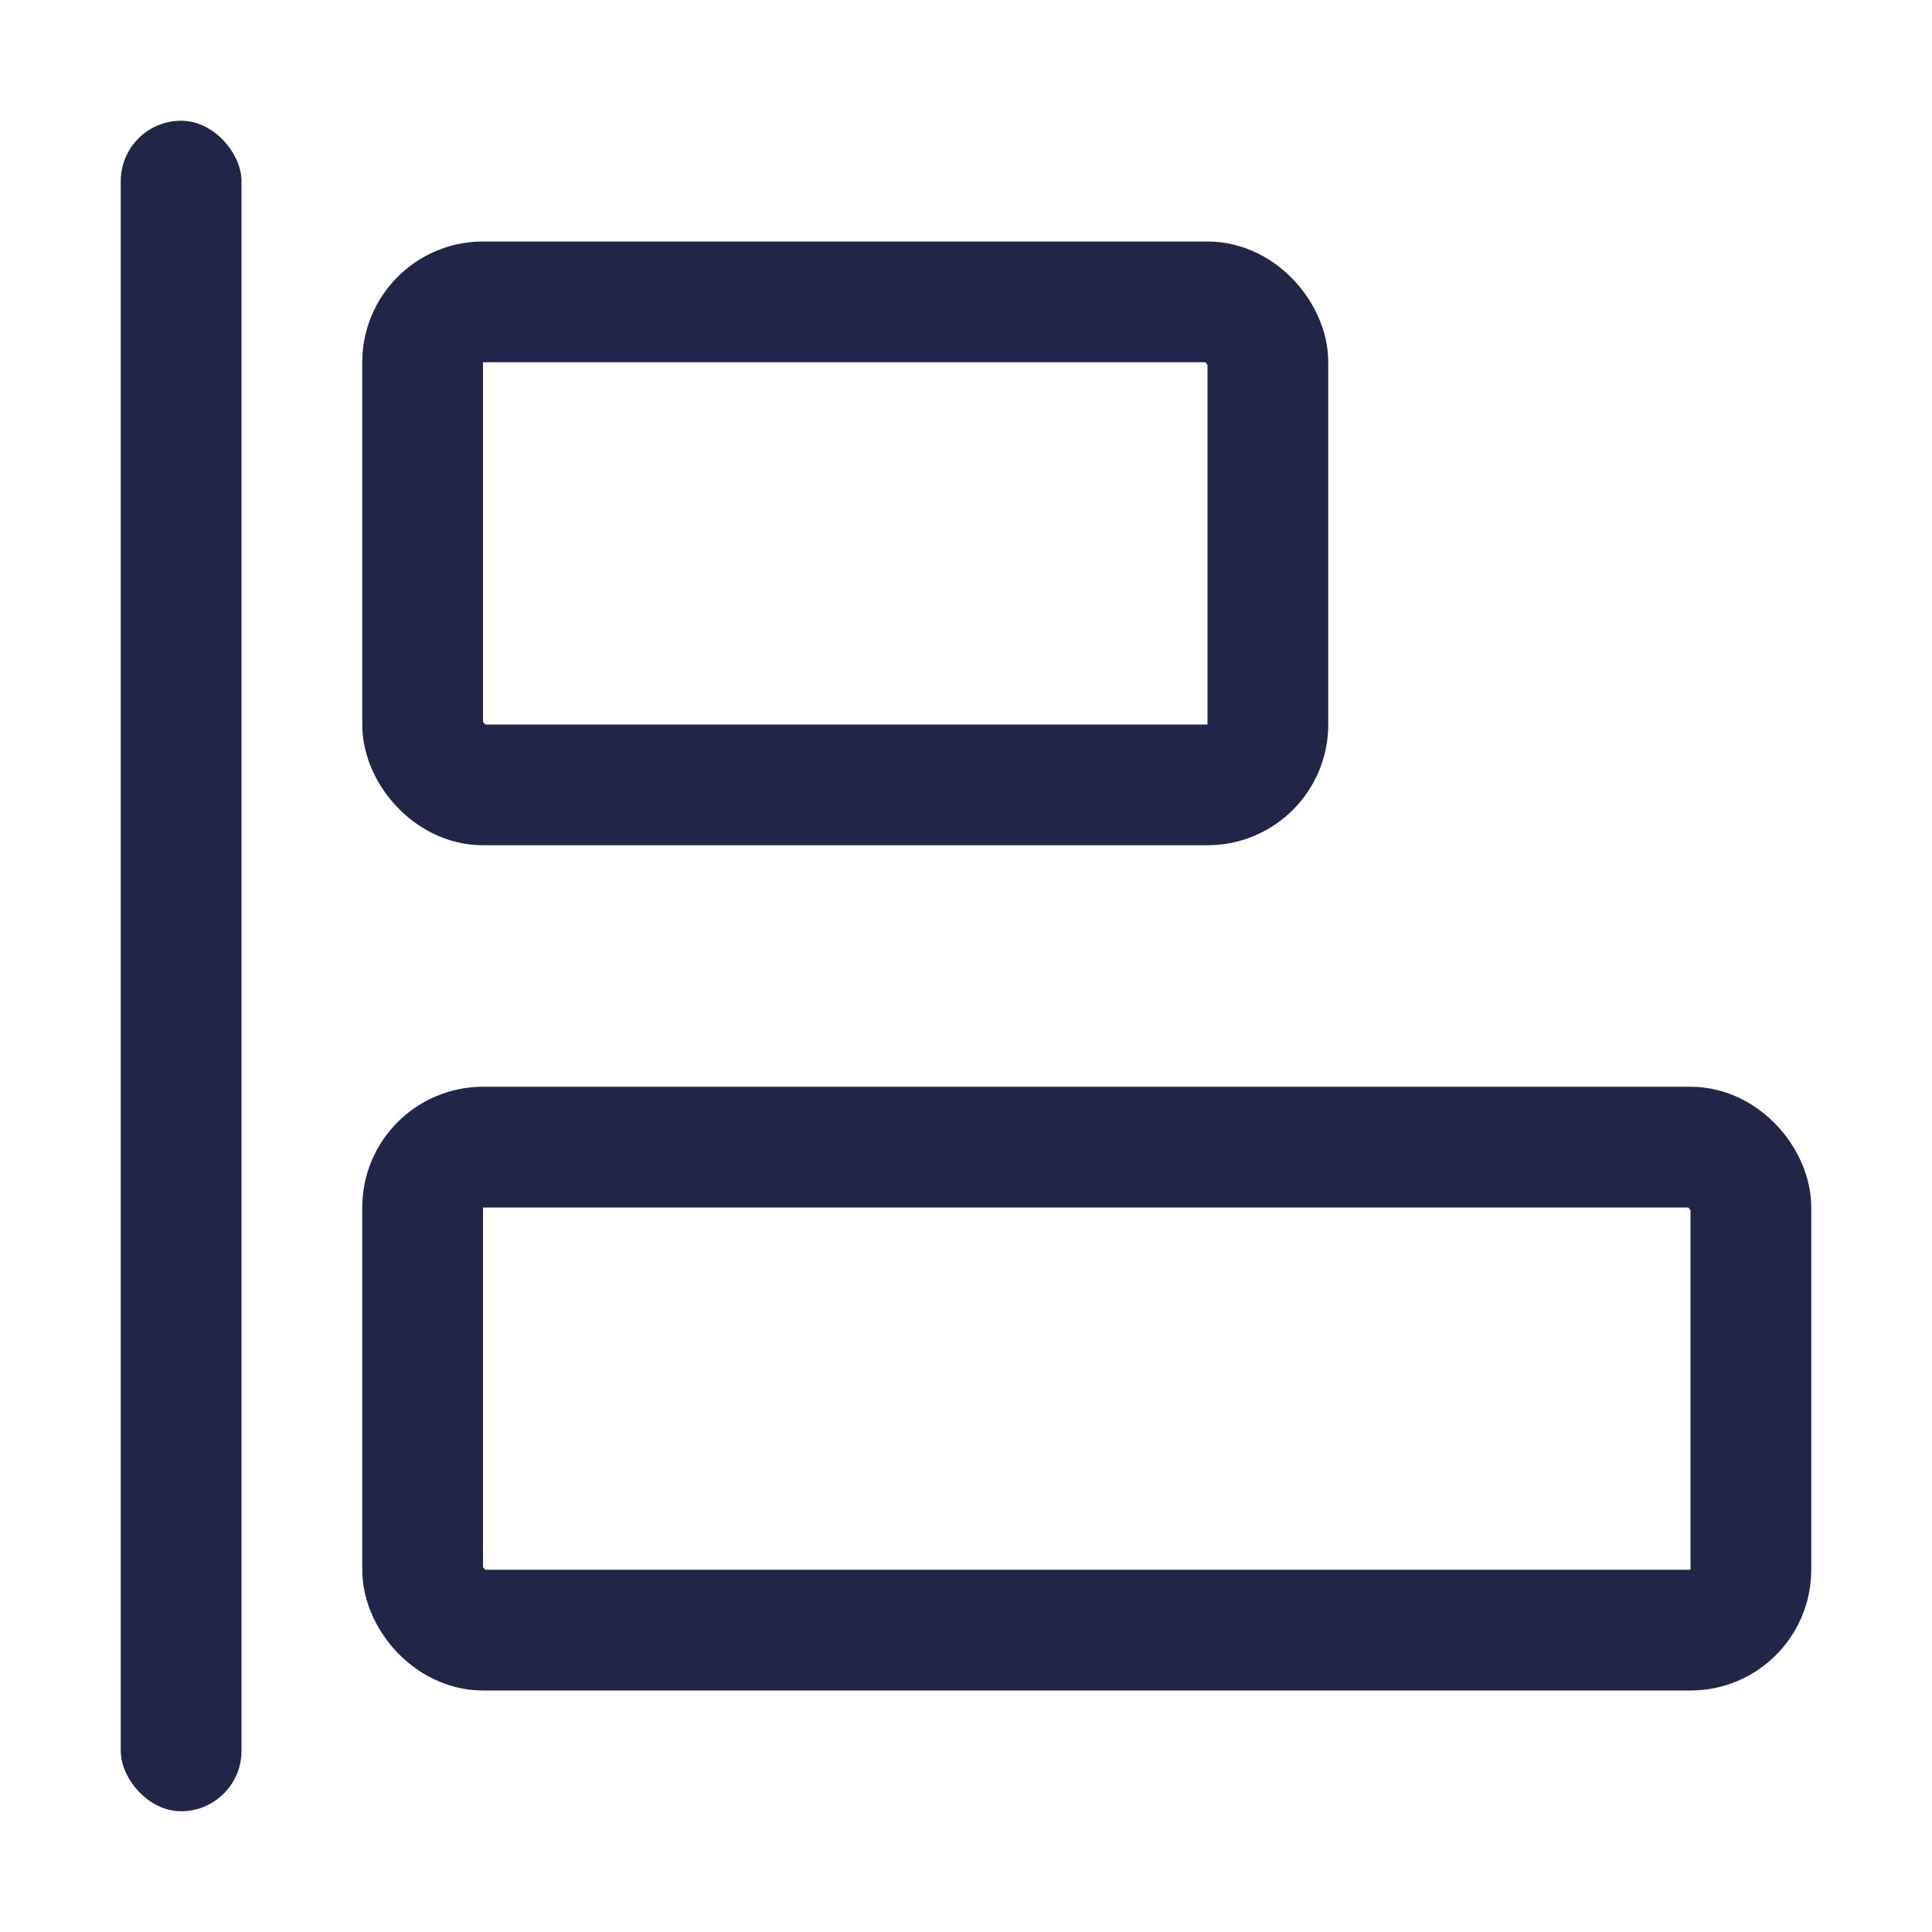 <svg width="16" height="16" viewBox="0 0 16 16" fill="none" xmlns="http://www.w3.org/2000/svg">
<rect x="3.5" y="2.5" width="7" height="4" rx="0.5" stroke="#212648"/>
<rect x="3.5" y="9.5" width="11" height="4" rx="0.5" stroke="#212648"/>
<rect x="1" y="1" width="1" height="14" rx="0.5" fill="#212648"/>
</svg>
